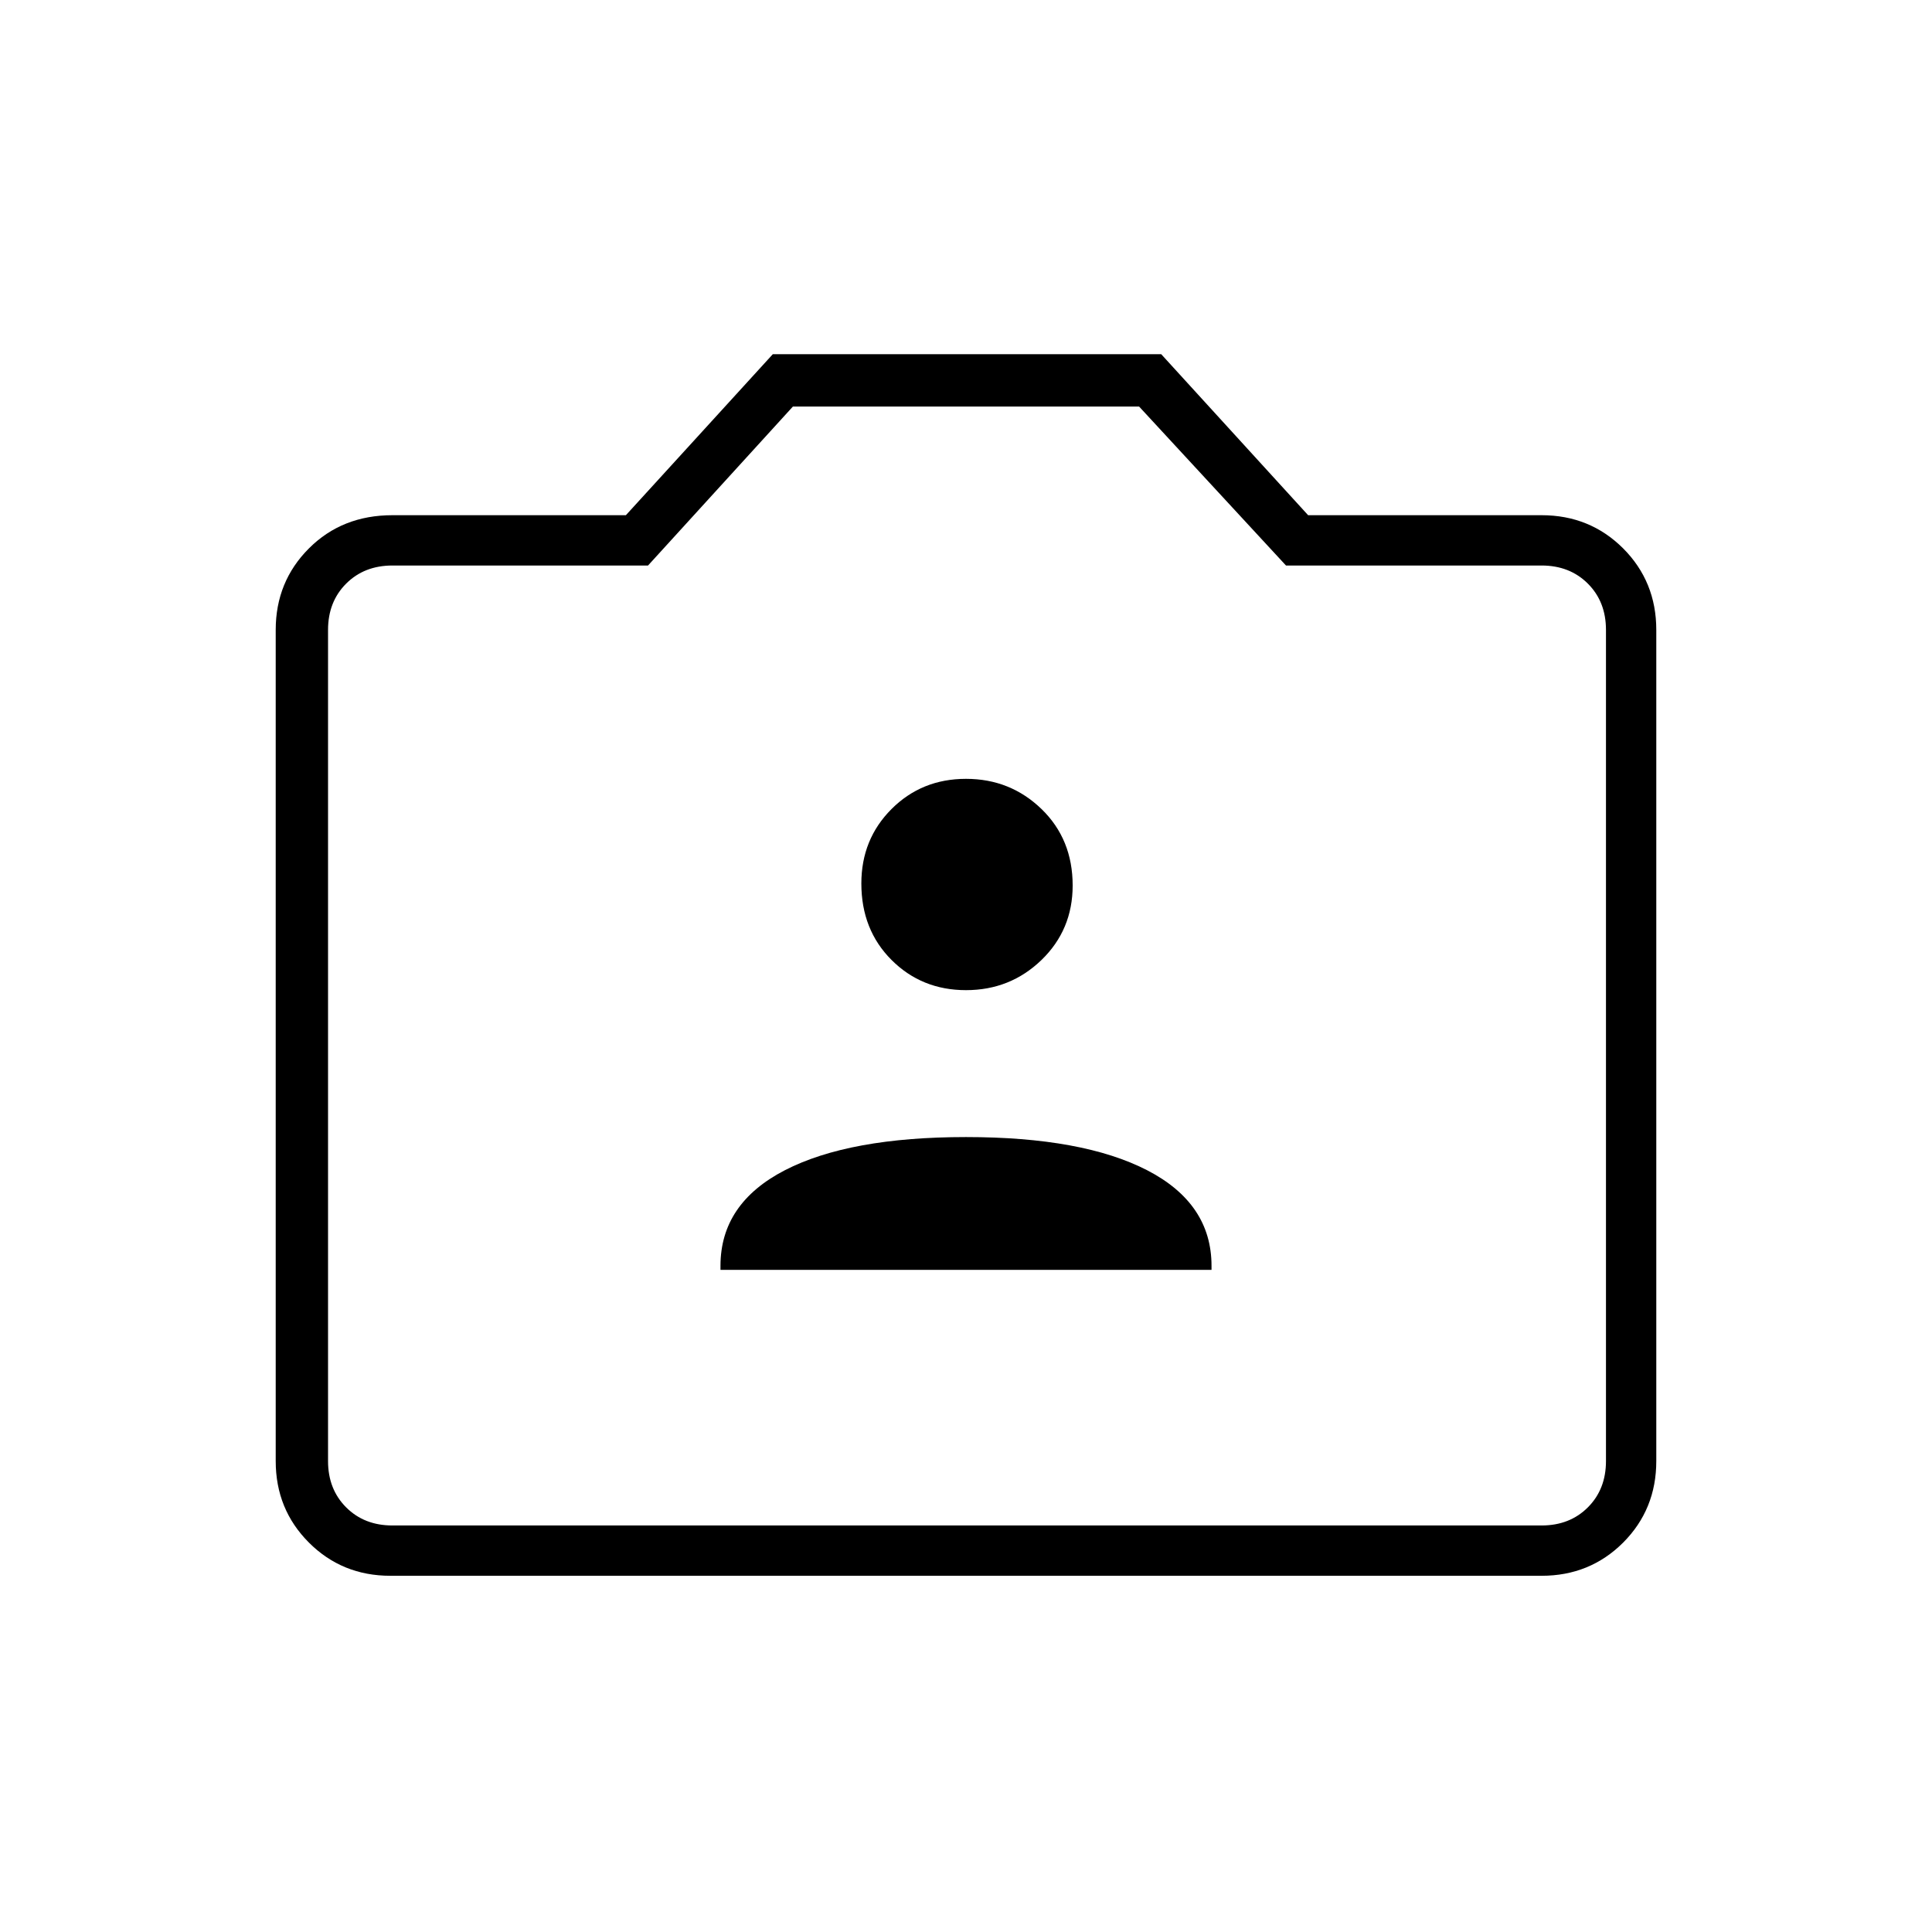 <svg xmlns="http://www.w3.org/2000/svg" height="24" width="24"><path d="M8.95 15.775H15.05V15.725Q15.05 14.95 14.25 14.537Q13.45 14.125 12 14.125Q10.55 14.125 9.75 14.537Q8.95 14.95 8.95 15.725ZM12 12.3Q12.55 12.3 12.938 11.925Q13.325 11.55 13.325 11Q13.325 10.425 12.938 10.05Q12.55 9.675 12 9.675Q11.45 9.675 11.075 10.05Q10.7 10.425 10.7 10.975Q10.7 11.55 11.075 11.925Q11.45 12.3 12 12.3ZM4.85 19.575Q4.25 19.575 3.838 19.163Q3.425 18.75 3.425 18.15V7.825Q3.425 7.225 3.838 6.812Q4.25 6.4 4.875 6.4H7.775L9.6 4.4H14.425L16.25 6.4H19.15Q19.75 6.4 20.163 6.812Q20.575 7.225 20.575 7.825V18.15Q20.575 18.75 20.163 19.163Q19.75 19.575 19.15 19.575ZM19.15 18.95Q19.5 18.95 19.725 18.725Q19.95 18.5 19.95 18.15V7.825Q19.95 7.475 19.725 7.25Q19.5 7.025 19.15 7.025H15.975L14.15 5.05H9.85L8.05 7.025H4.875Q4.525 7.025 4.3 7.25Q4.075 7.475 4.075 7.825V18.15Q4.075 18.5 4.3 18.725Q4.525 18.95 4.875 18.95ZM12 12Q12 12 12 12Q12 12 12 12Q12 12 12 12Q12 12 12 12Q12 12 12 12Q12 12 12 12Q12 12 12 12Q12 12 12 12Z"/></svg>